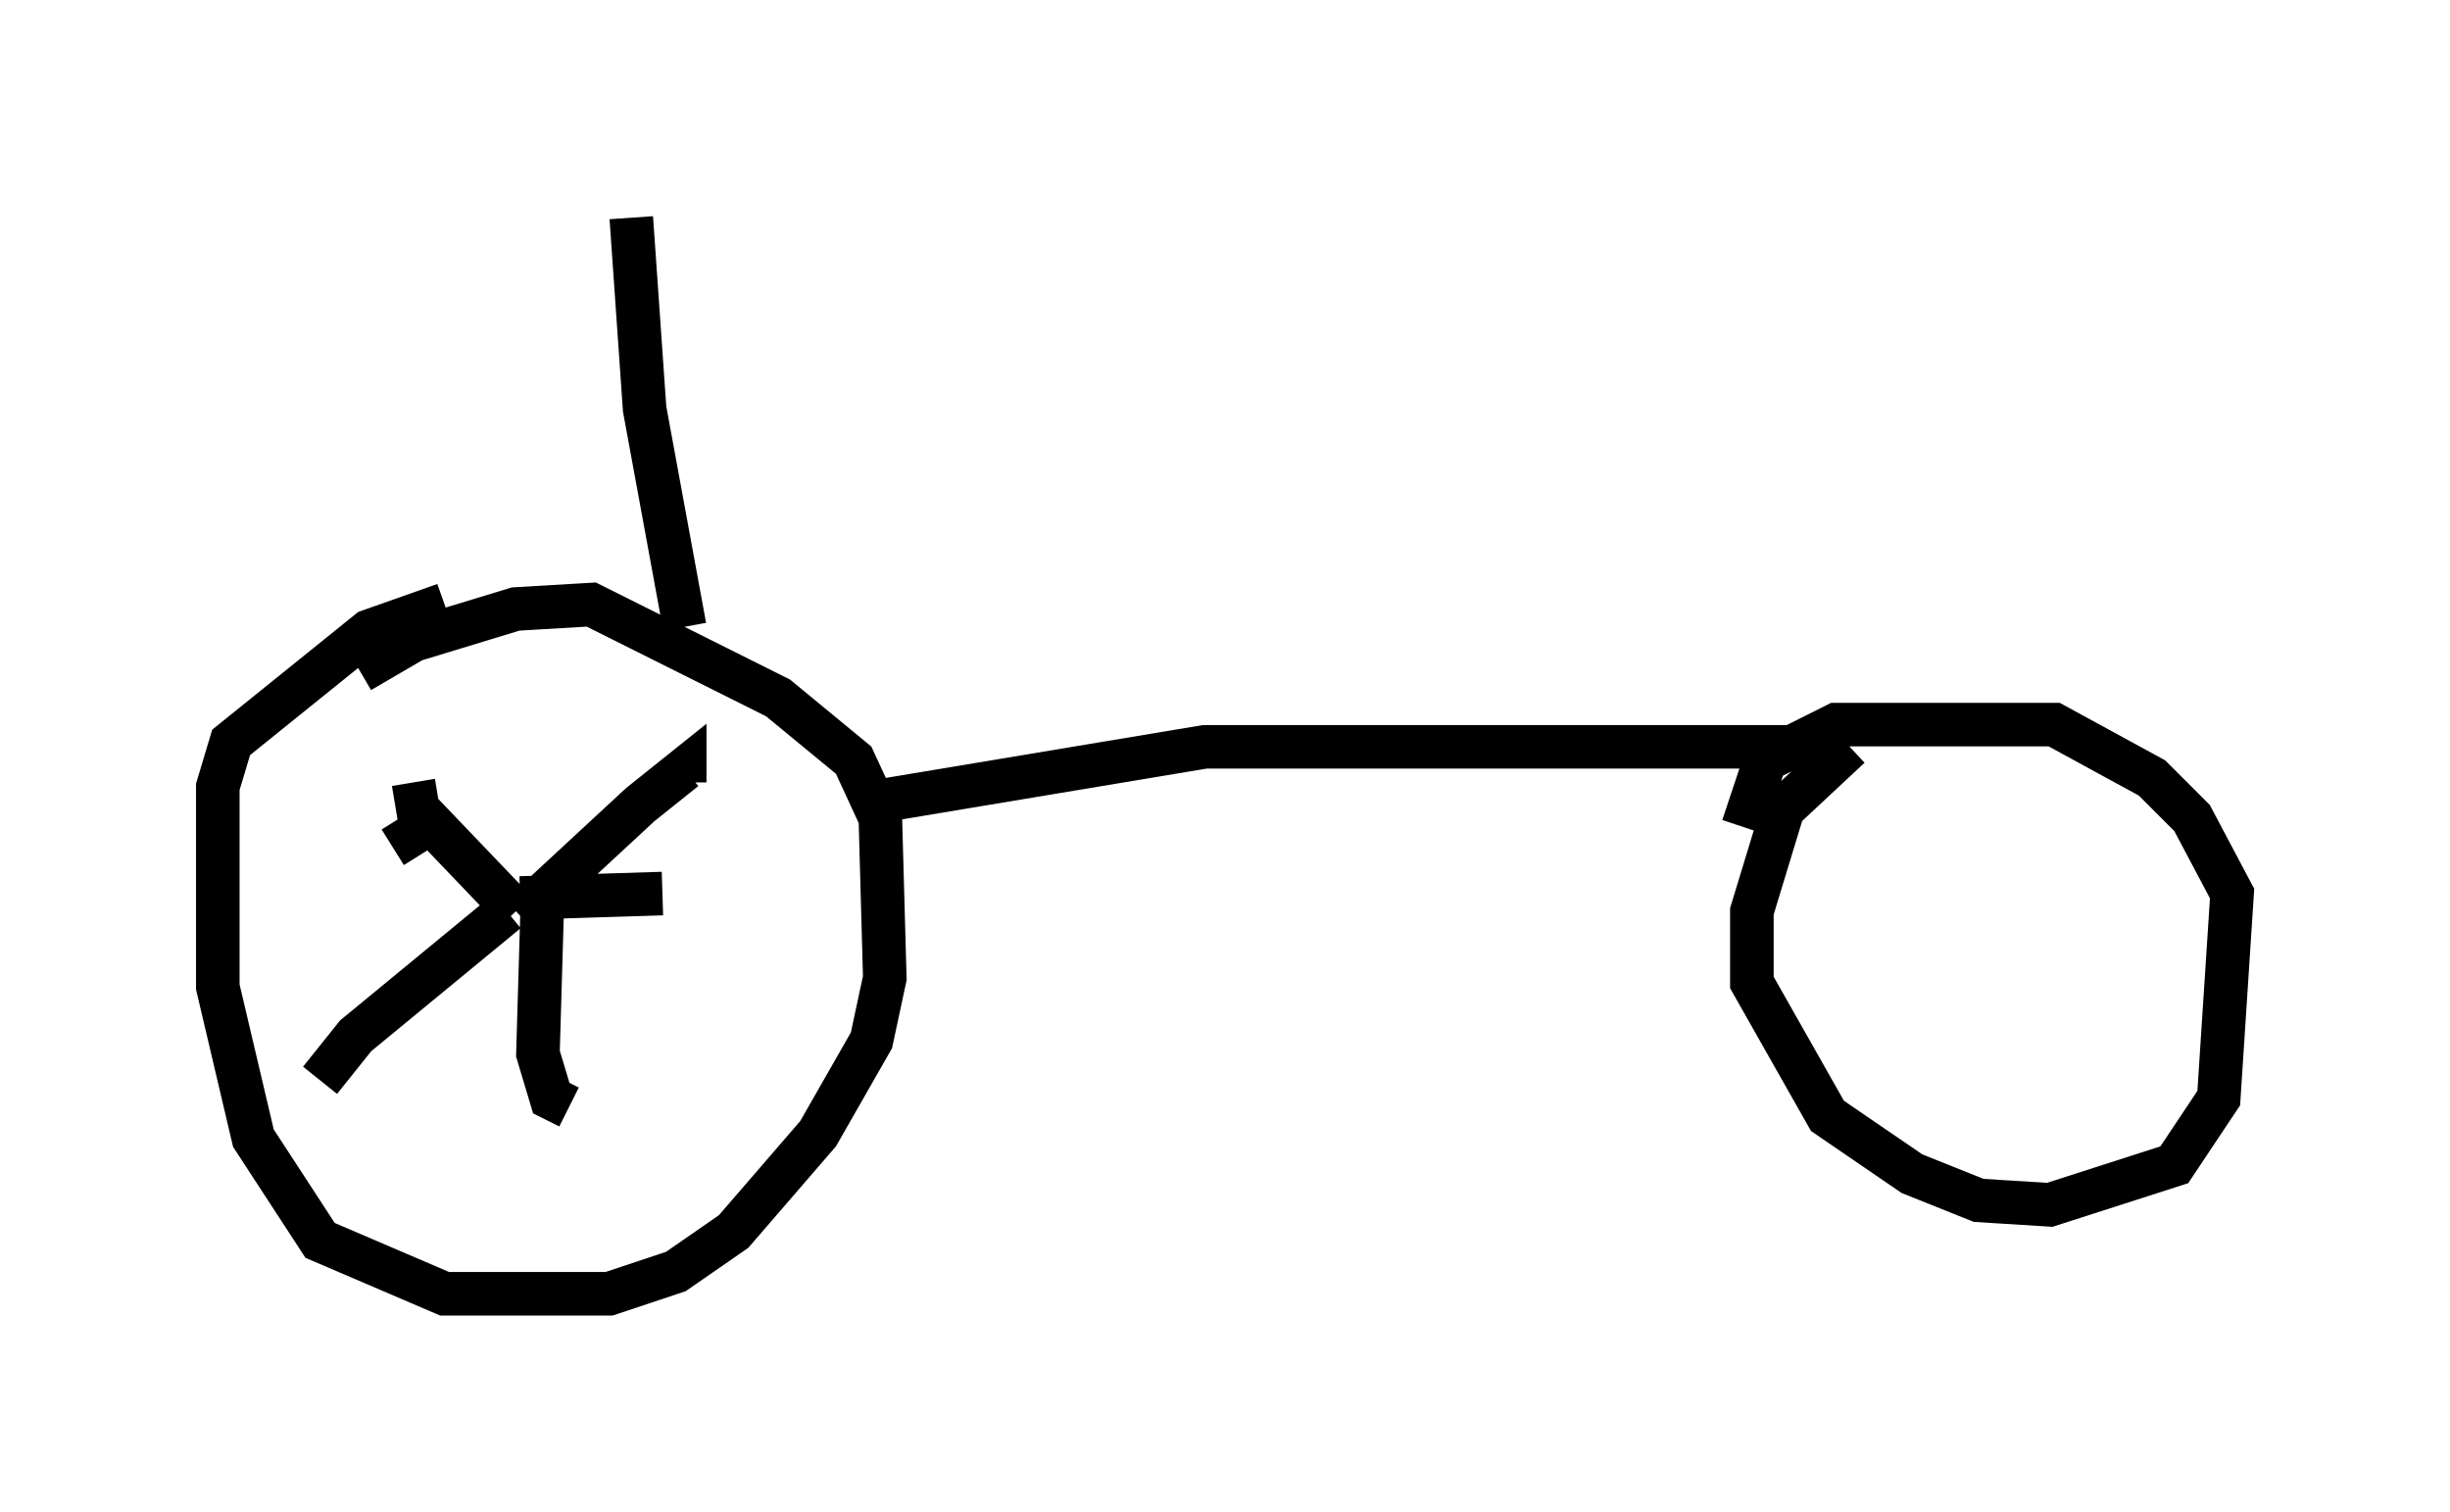 <?xml version="1.0" encoding="utf-8" ?>
<svg baseProfile="full" height="34.704" version="1.1" width="56.244" xmlns="http://www.w3.org/2000/svg" xmlns:ev="http://www.w3.org/2001/xml-events" xmlns:xlink="http://www.w3.org/1999/xlink"><defs /><rect fill="white" height="34.704" width="56.244" x="0" y="0" /><path d="M7.96, 16.025 m0.306, -0.613 l1.225, -0.715 2.348, -0.715 l1.735, -0.102 4.288, 2.144 l1.735, 1.429 0.613, 1.327 l0.102, 3.675 -0.306, 1.429 l-1.225, 2.144 -1.94, 2.246 l-1.327, 0.919 -1.531, 0.51 l-3.777, 0.0 -2.858, -1.225 l-1.531, -2.348 -0.817, -3.471 l0.0, -4.594 0.306, -1.021 l3.165, -2.552 1.735, -0.613 m-1.021, 4.9 l0.51, 0.817 m-0.204, -1.633 l0.102, 0.613 2.246, 2.348 m0.102, 0.102 l2.756, -2.552 1.021, -0.817 l0.0, 0.306 m-4.083, 2.96 l-3.471, 2.858 -0.817, 1.021 m5.104, -4.083 l-0.102, 3.471 0.306, 1.021 l0.408, 0.204 m-1.123, -4.798 l3.267, -0.102 m0.51, -6.125 l-0.919, -5.002 -0.306, -4.39 m5.819, 13.373 l7.35, -1.225 14.802, 0.0 m0.0, 0.0 l-1.531, 1.429 -0.715, 2.348 l0.0, 1.633 1.735, 3.063 l1.94, 1.327 1.531, 0.613 l1.633, 0.102 2.858, -0.919 l1.021, -1.531 0.306, -4.696 l-0.919, -1.735 -0.919, -0.919 l-2.246, -1.225 -5.002, 0.0 l-1.633, 0.817 -0.51, 1.531 " fill="none" stroke="black" stroke-width="1" /></svg>